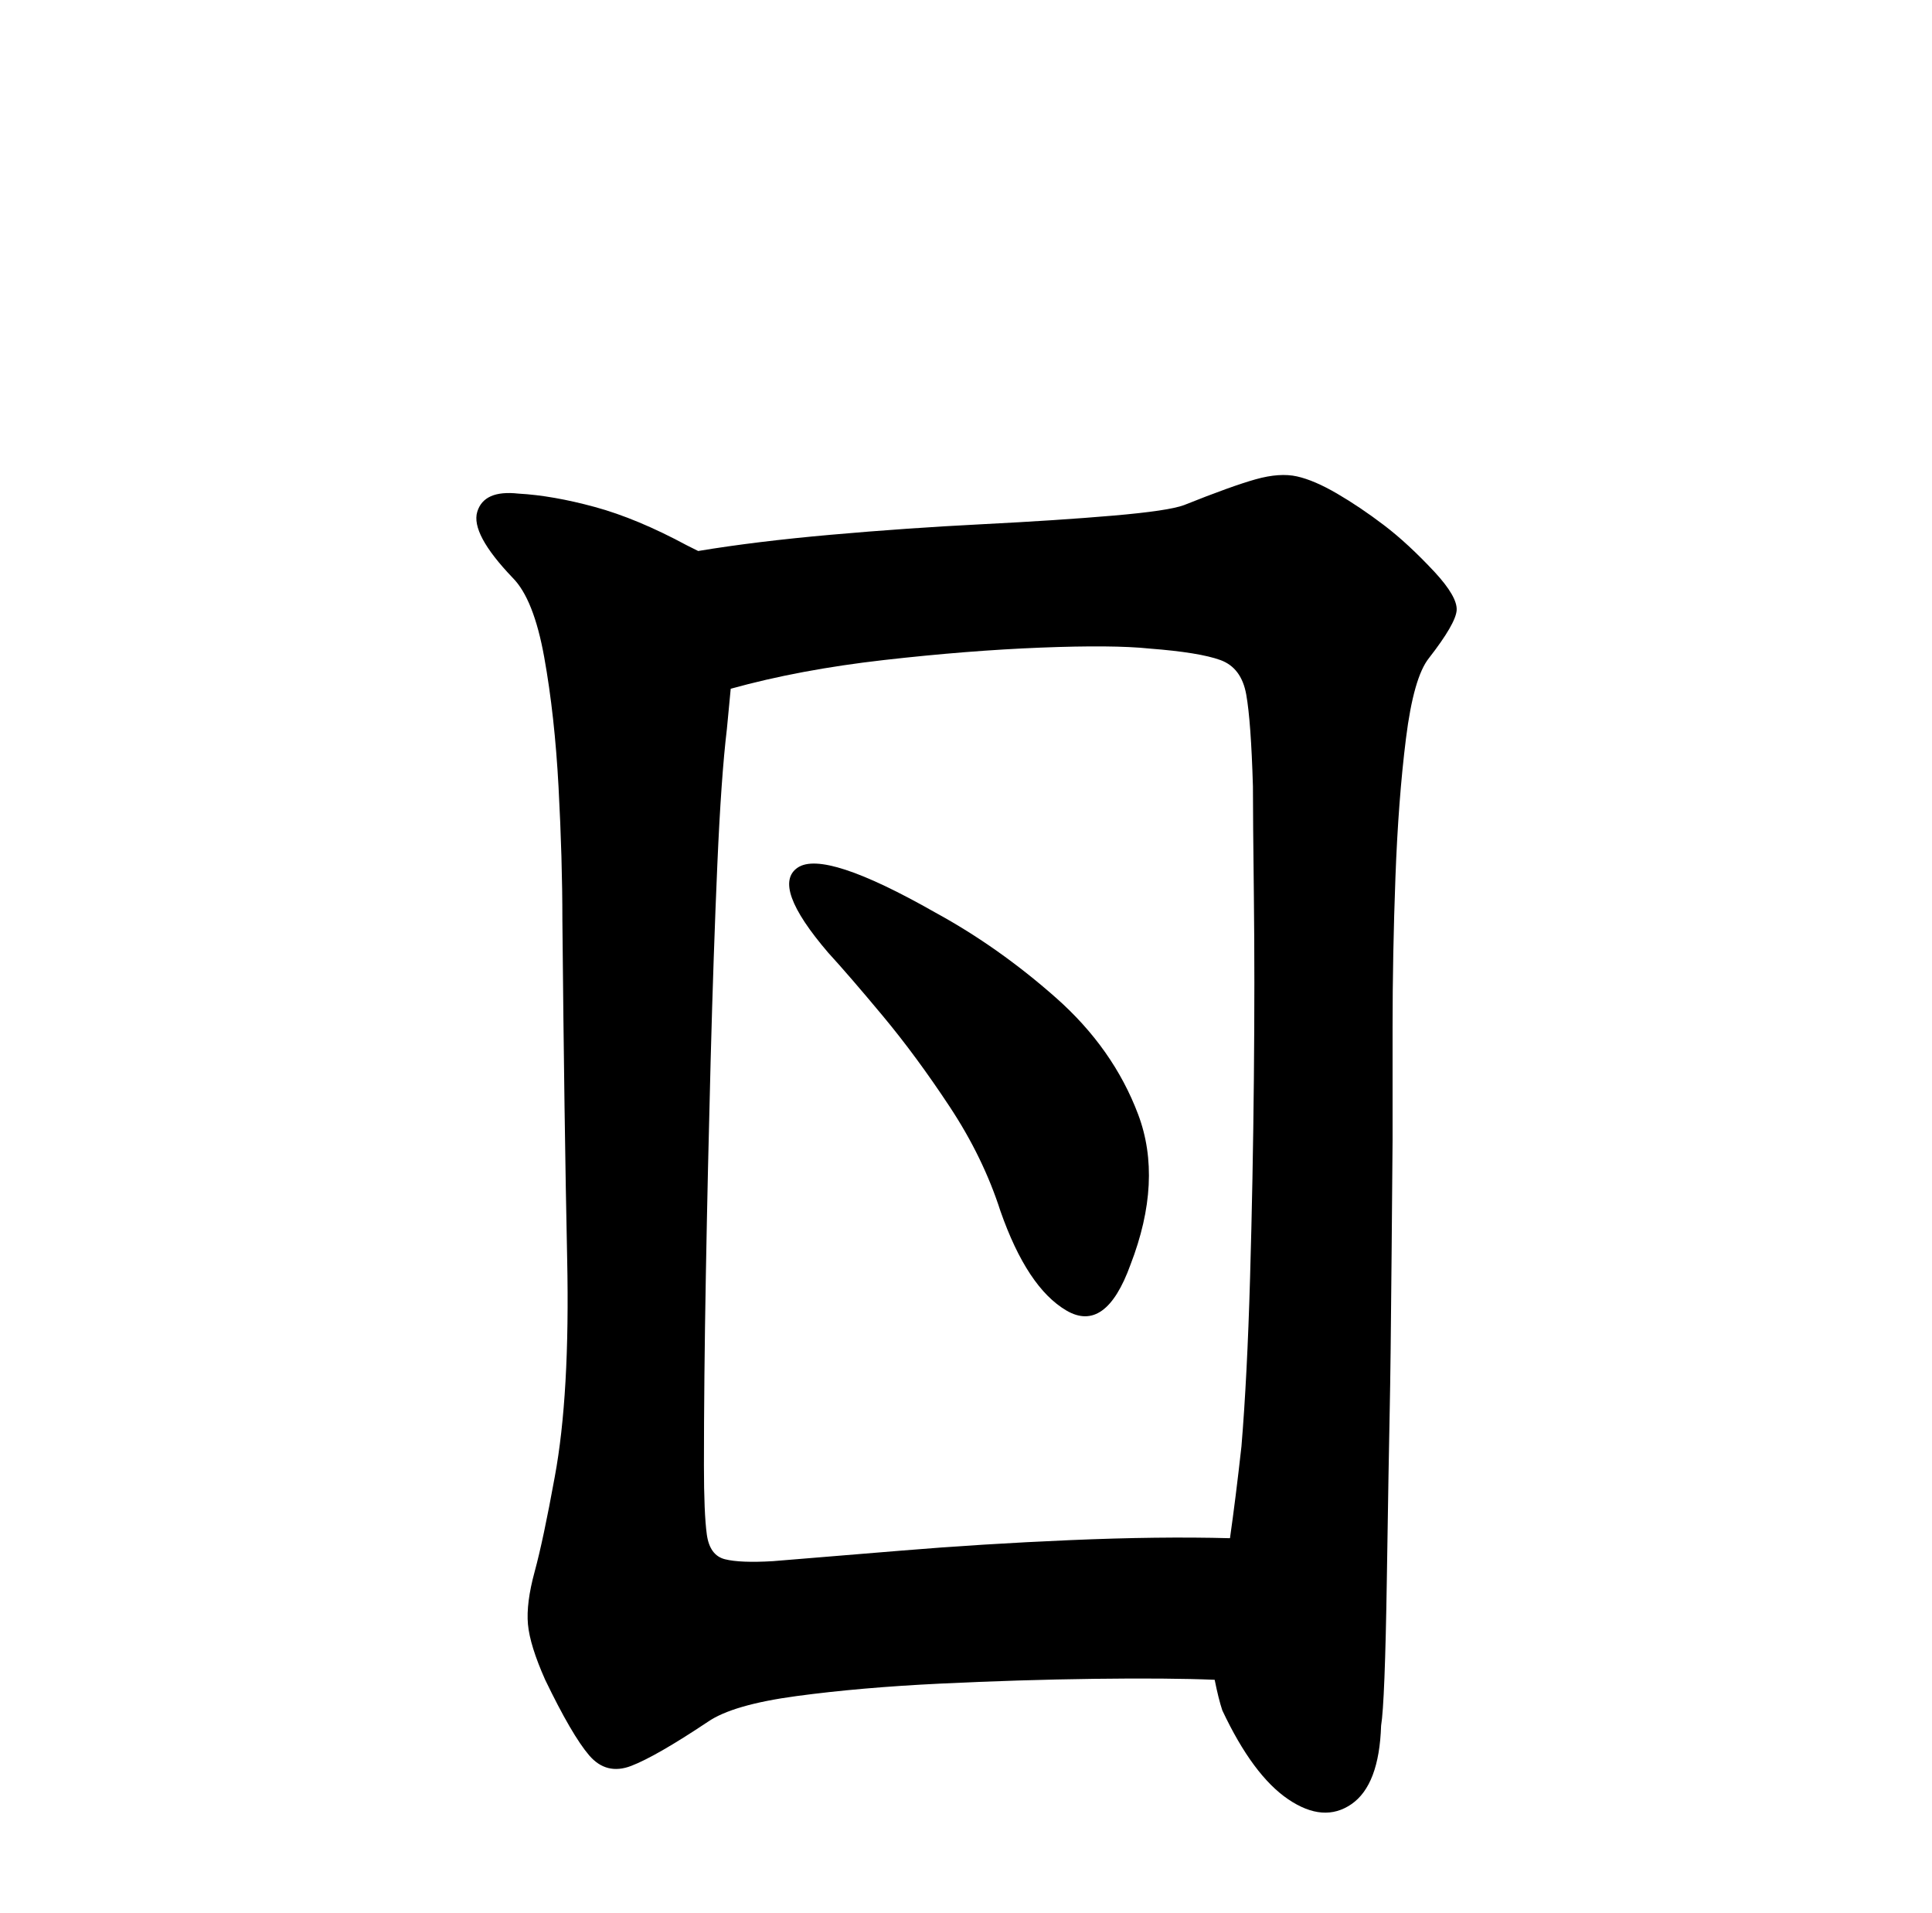 <?xml version="1.0" standalone="no"?>
<!DOCTYPE svg PUBLIC "-//W3C//DTD SVG 1.1//EN" "http://www.w3.org/Graphics/SVG/1.1/DTD/svg11.dtd" >
<svg xmlns="http://www.w3.org/2000/svg" xmlns:xlink="http://www.w3.org/1999/xlink" version="1.1" viewBox="-10 0 1010 1000">
   <path fill="currentColor"
d="M479 477q33 18 63 44.5t43 61t-4 78.5q-13 36 -33.5 24t-34.5 -52q-9 -28 -26.5 -54.5t-35 -47.5t-28.5 -33q-30 -35 -16 -44.5t72 23.5zM372 360l-2 21q-3 25 -5 71t-3.5 102.5t-2.5 112t-1 99.5q0 25 1.5 36t9.5 13t25 1q25 -2 67 -5.5t88.5 -5.5t83.5 -1q3 -21 6 -48
q3 -36 4.5 -88t2 -104.5t0 -94.5t-0.5 -58q-1 -34 -3.5 -48t-13.5 -18t-37 -6q-19 -2 -57 -0.5t-82 6.5t-80 15zM349 285l6 3q30 -5 69.5 -8.5t79 -5.5t68.5 -4.5t37 -5.5q25 -10 37.5 -13.5t21.5 -1.5t21 9t24.5 16.5t26.5 24.5q12 13 11.5 20t-14.5 25q-8 10 -12 42
t-5.5 72.5t-1.5 78.5v59t-0.5 59t-1 82.5t-1.5 88t-3 76.5q-1 31 -15.5 41t-33 -2.5t-34.5 -46.5q-2 -6 -4 -16q-24 -1 -63 -0.5t-80.5 2.5t-75 6.5t-46.5 13.5q-27 18 -40 23t-22 -5.5t-23 -39.5q-8 -18 -9 -29t3.5 -27.5t10.5 -49.5q8 -43 6.5 -114t-2.5 -177
q0 -32 -2 -69.5t-7.5 -68t-16.5 -41.5q-22 -23 -18.5 -34.5t21.5 -9.5q18 1 40 7t48 20z" />
</svg>

